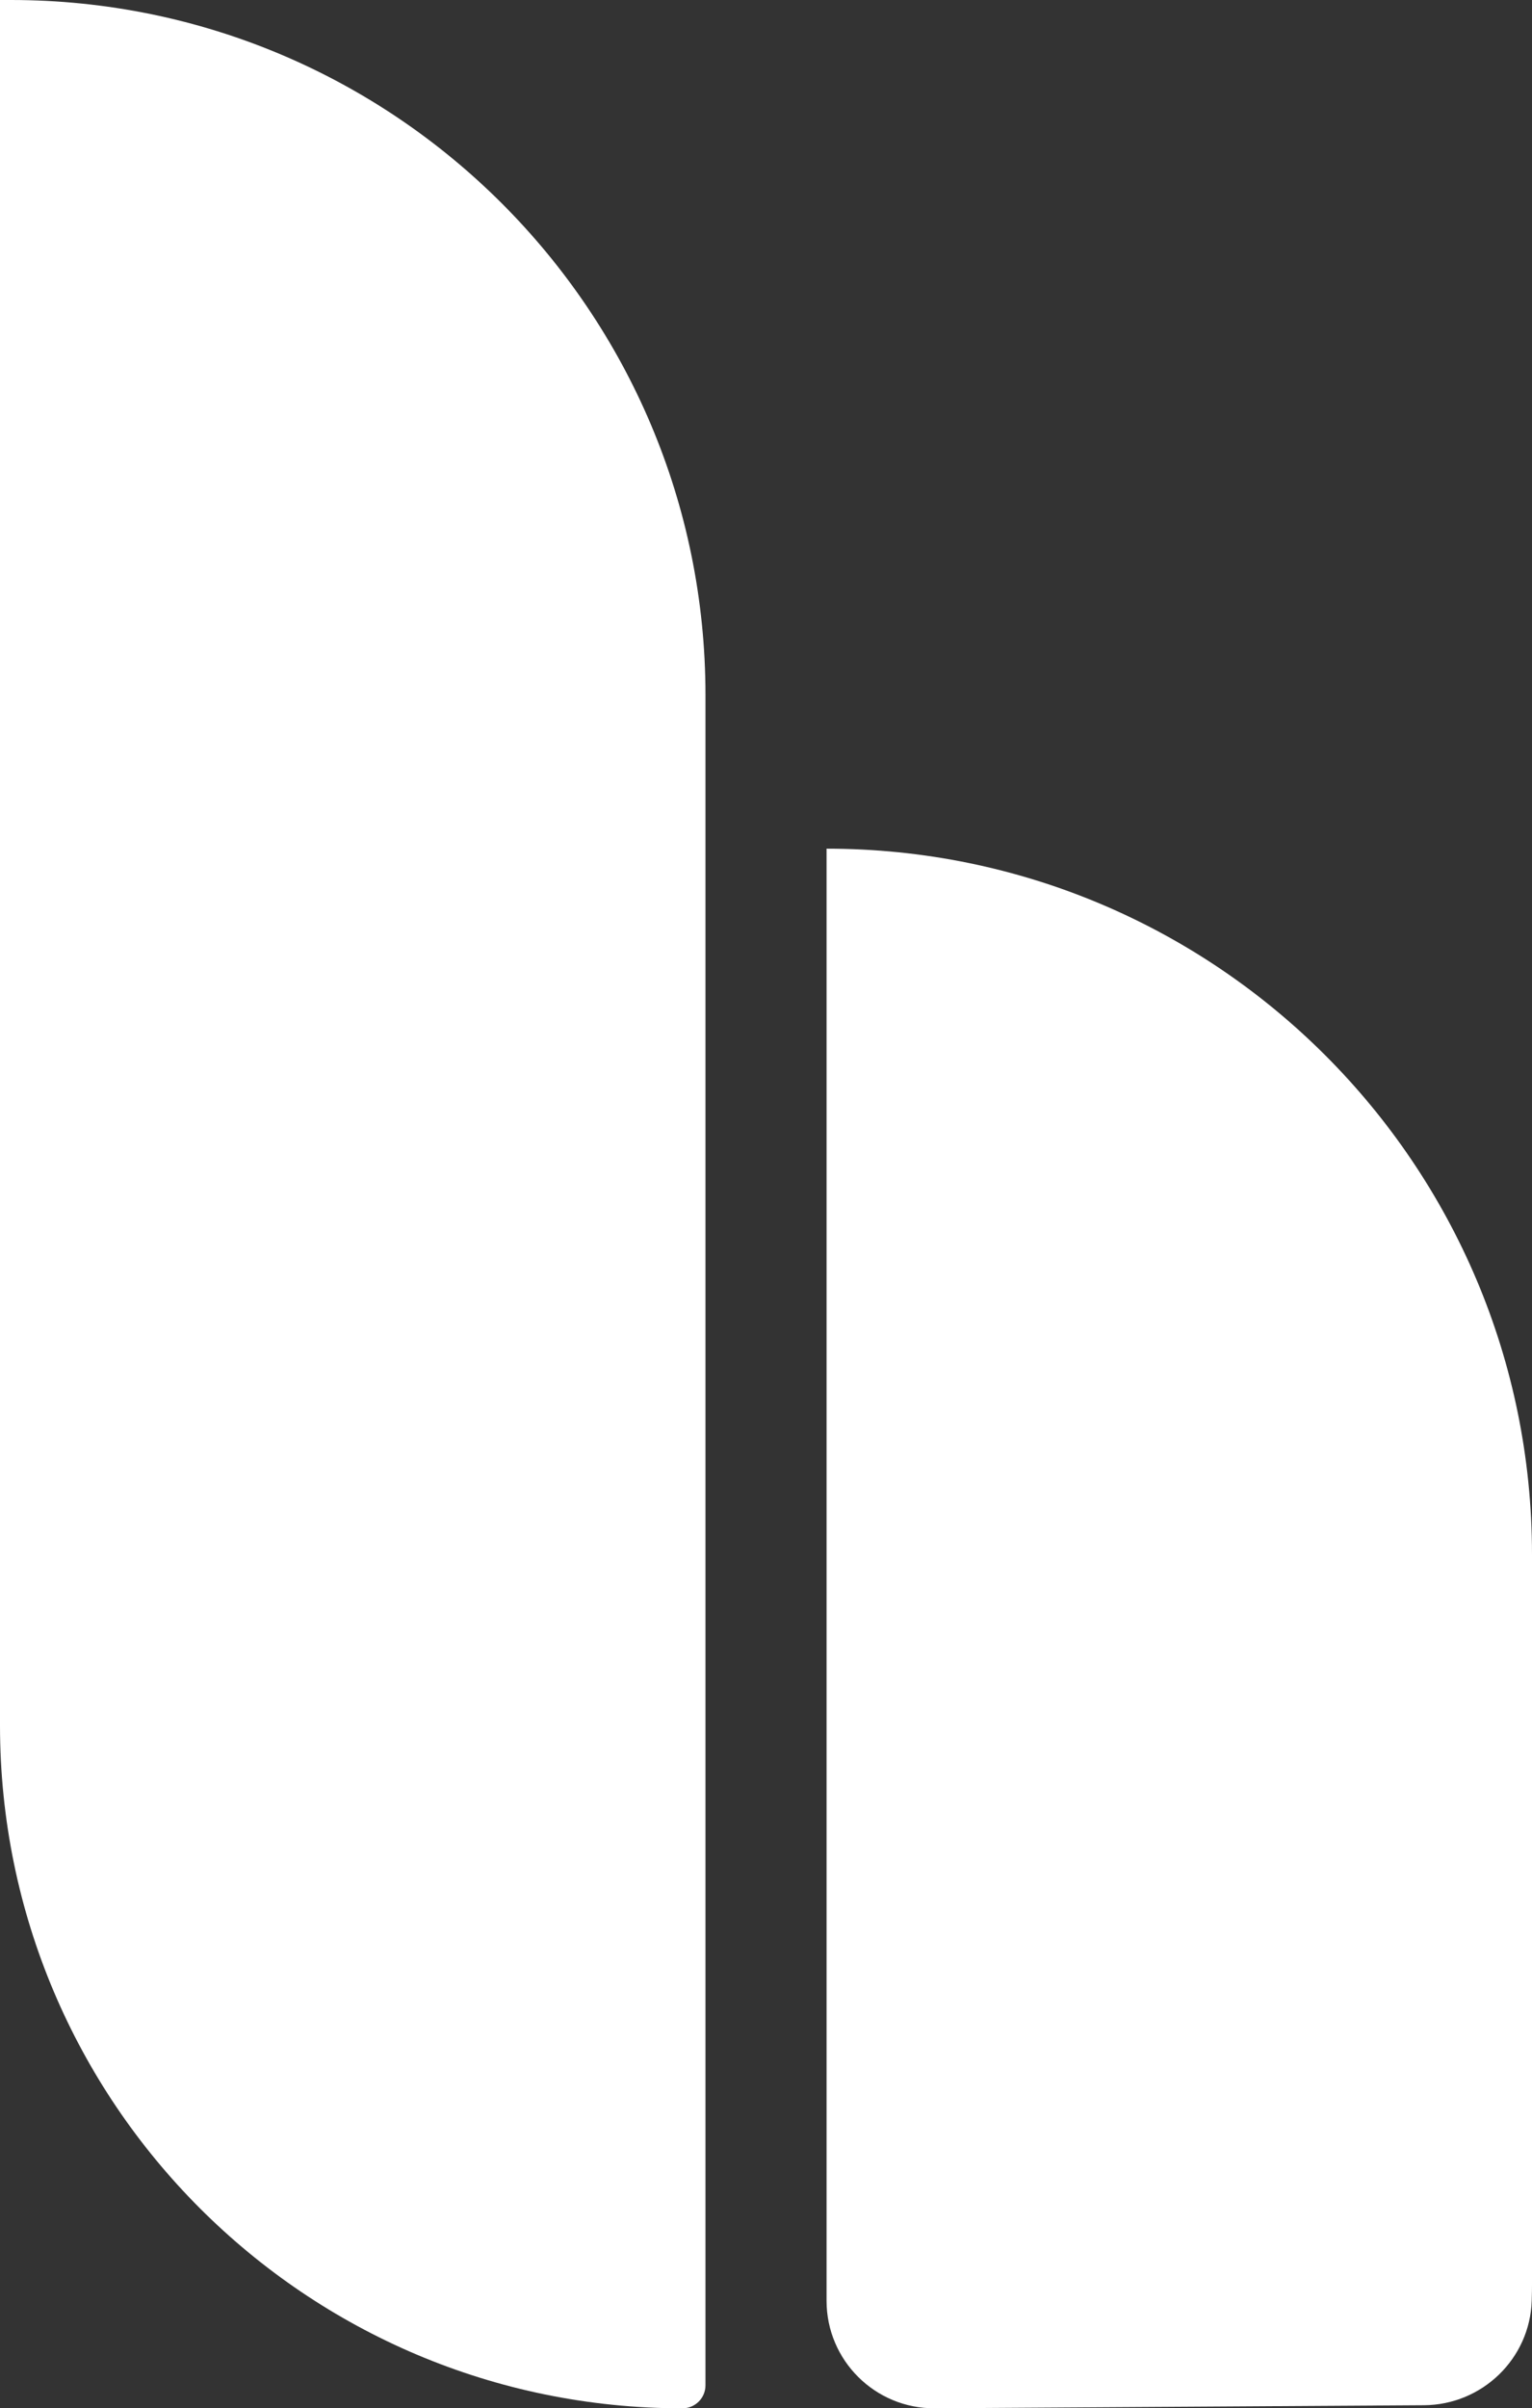 <?xml version="1.0" encoding="UTF-8"?>
<svg id="Calque_2" data-name="Calque 2" xmlns="http://www.w3.org/2000/svg" viewBox="0 0 484.33 760.88">
  <rect x="0" y="0" width="484.33" height="760.88" fill="#333333" stroke="none"/>
  <defs>
    <style>
      .cls-1 {
        fill: #fff;
      }
    </style>
  </defs>
  <g id="Logo">
    <g id="helpr-logo-icon-xl-blanc">
      <path class="cls-1" d="m484.33,720.68v-229.53c0-123.17-99.85-223.02-223.02-223.02v458.77c0,18.85,15.35,34.1,34.2,33.98l154.69-.97c18.34-.12,33.46-14.66,34.04-33,.07-2.07.1-4.15.1-6.23Z"/>
      <path class="cls-1" d="m215.77,760.88h0c4.01,0,7.26-3.25,7.26-7.26V219.59C223.02,98.31,124.71,0,3.44,0H0v545.12c0,119.16,96.6,215.77,215.77,215.77Z"/>
    </g>
  </g>
</svg>